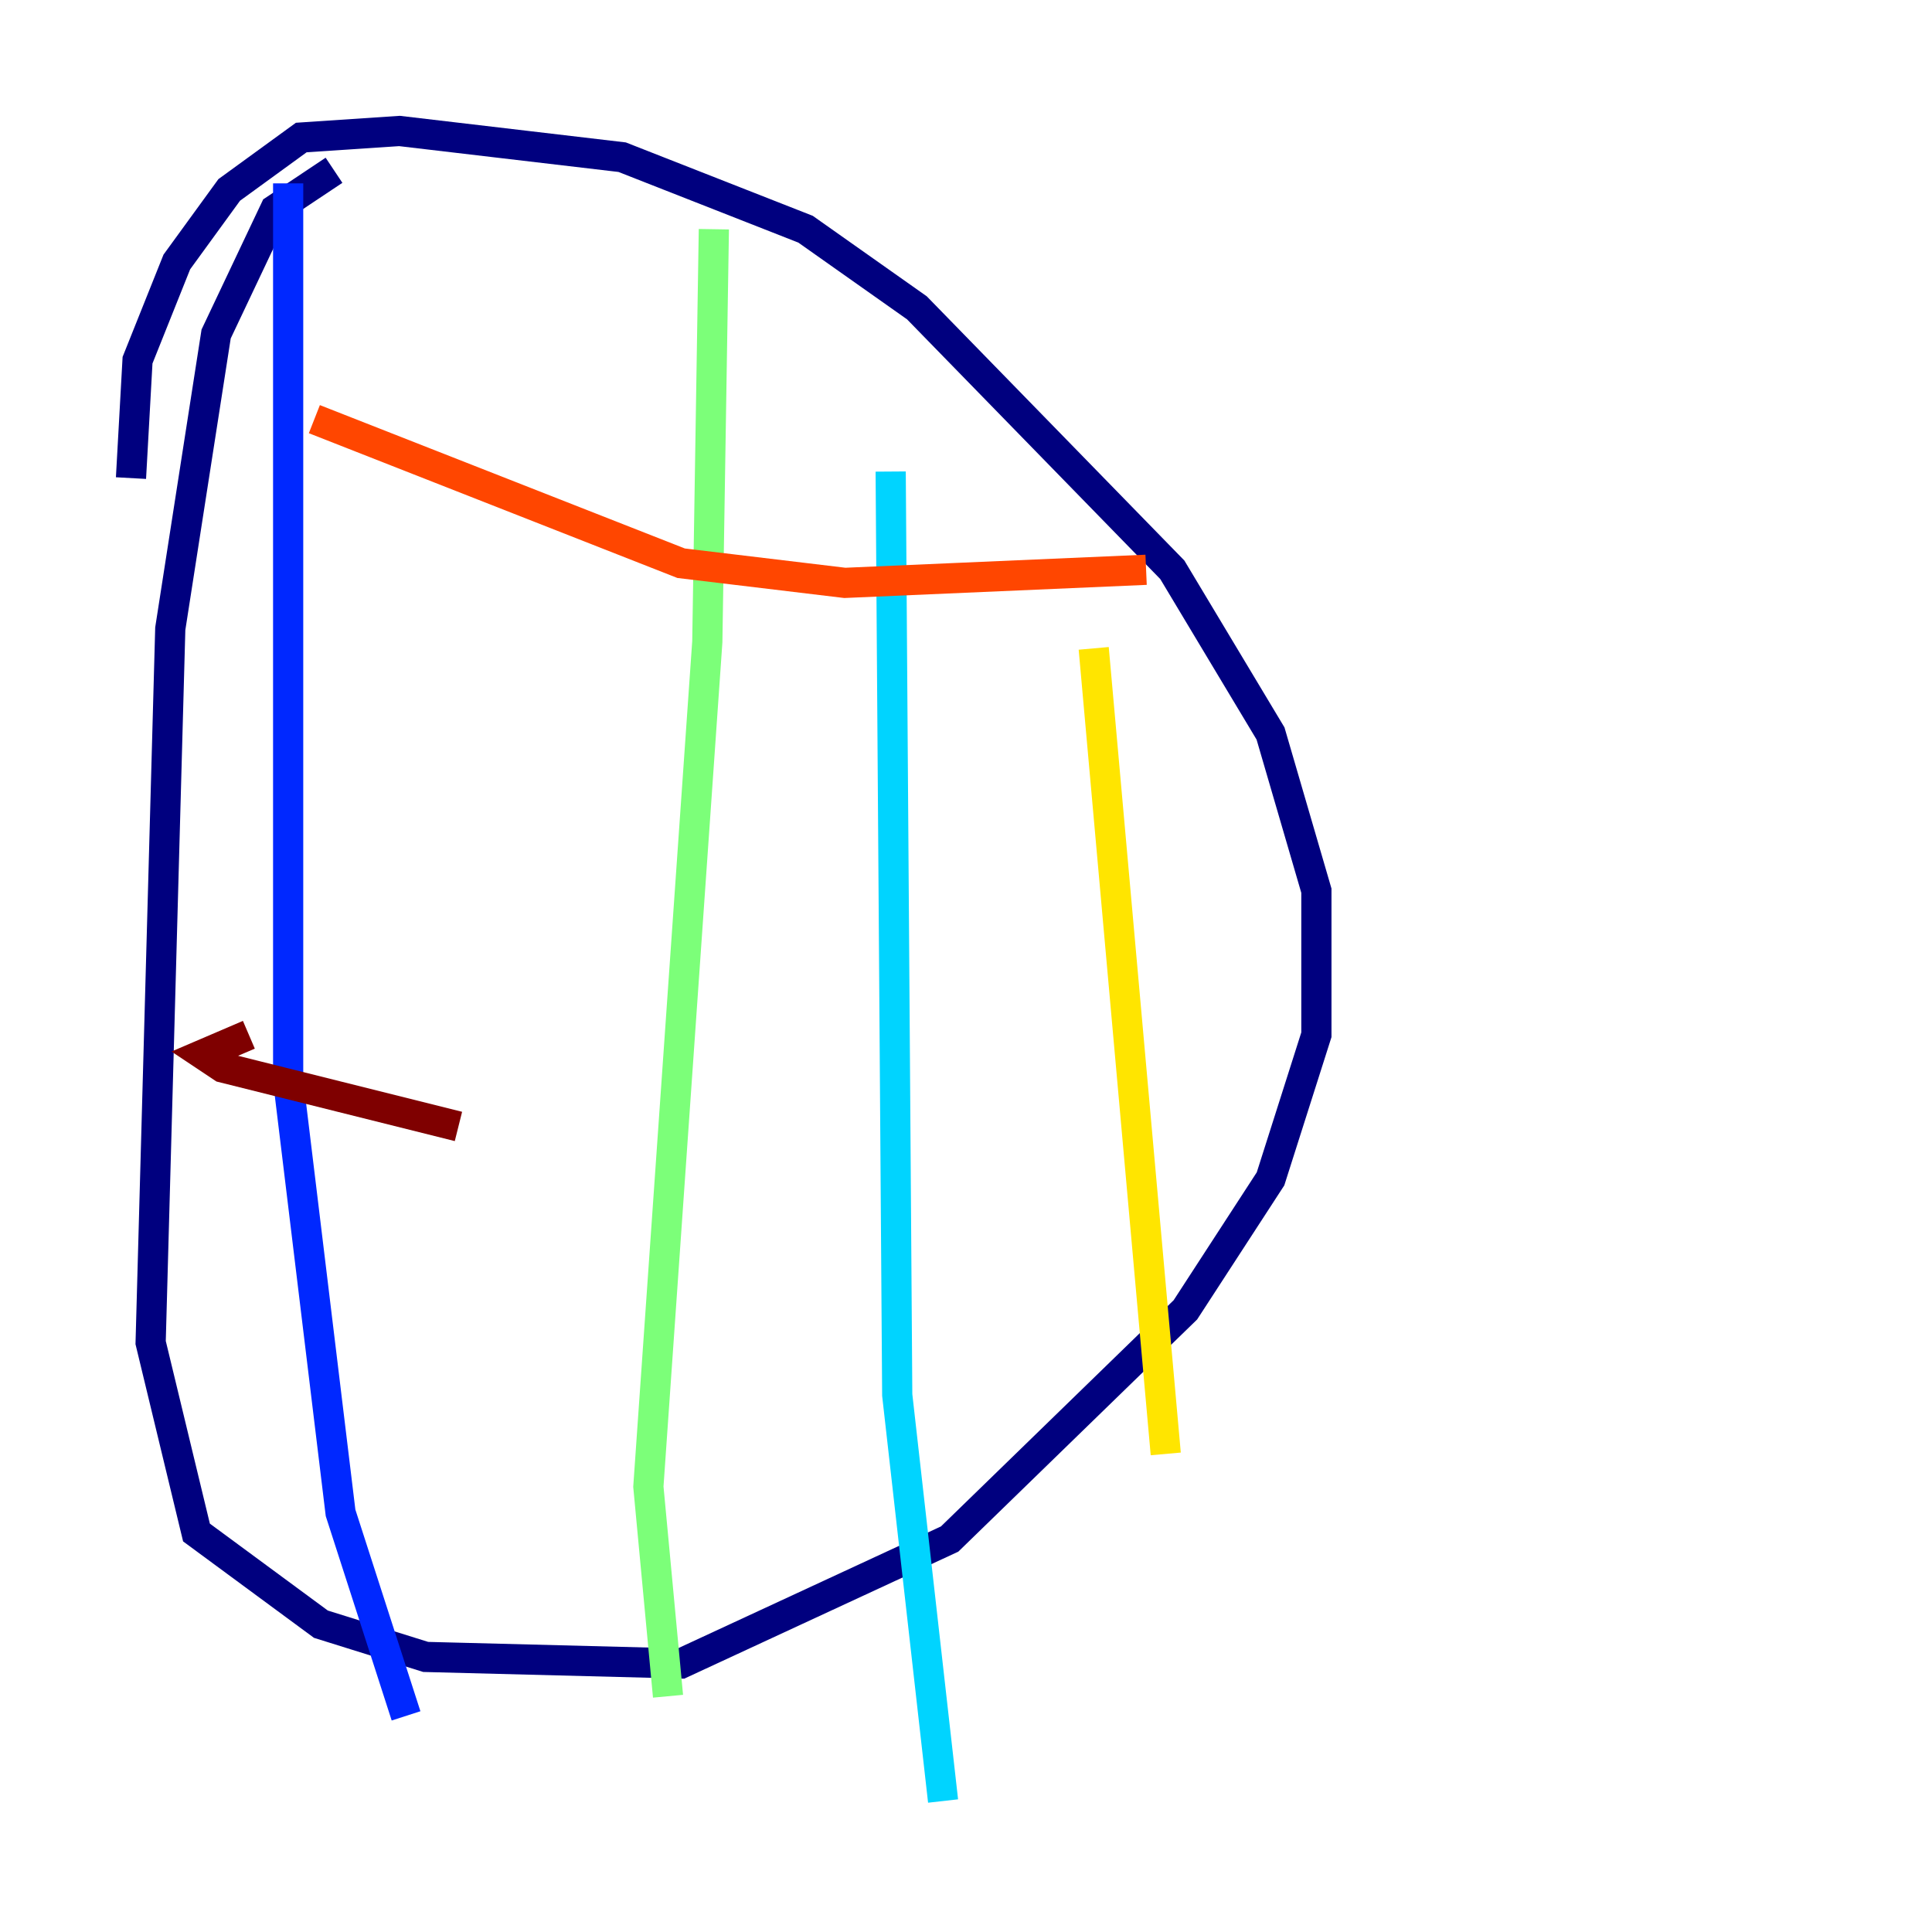 <?xml version="1.0" encoding="utf-8" ?>
<svg baseProfile="tiny" height="128" version="1.2" viewBox="0,0,128,128" width="128" xmlns="http://www.w3.org/2000/svg" xmlns:ev="http://www.w3.org/2001/xml-events" xmlns:xlink="http://www.w3.org/1999/xlink"><defs /><polyline fill="none" points="22.129,11.281 18.224,13.885 14.319,22.129 11.281,41.654 9.98,88.949 13.017,101.532 21.261,107.607 28.203,109.776 45.125,110.21 62.915,101.966 78.536,86.78 84.176,78.102 87.214,68.556 87.214,59.01 84.176,48.597 77.668,37.749 60.746,20.393 53.37,15.186 41.22,10.414 26.468,8.678 19.959,9.112 15.186,12.583 11.715,17.356 9.112,23.864 8.678,31.675" stroke="#00007f" stroke-width="2" /><polyline fill="none" points="19.091,12.149 19.091,71.593 22.563,100.231 26.902,113.681" stroke="#0028ff" stroke-width="2" /><polyline fill="none" points="59.01,31.241 59.444,92.42 62.481,119.322" stroke="#00d4ff" stroke-width="2" /><polyline fill="none" points="47.295,15.186 46.861,42.522 42.956,98.495 44.258,112.38" stroke="#7cff79" stroke-width="2" /><polyline fill="none" points="72.461,42.956 77.234,96.325" stroke="#ffe500" stroke-width="2" /><polyline fill="none" points="20.827,27.77 45.125,37.315 55.973,38.617 75.932,37.749" stroke="#ff4600" stroke-width="2" /><polyline fill="none" points="16.488,68.556 13.451,69.858 14.752,70.725 30.373,74.63" stroke="#7f0000" stroke-width="2" /></svg>